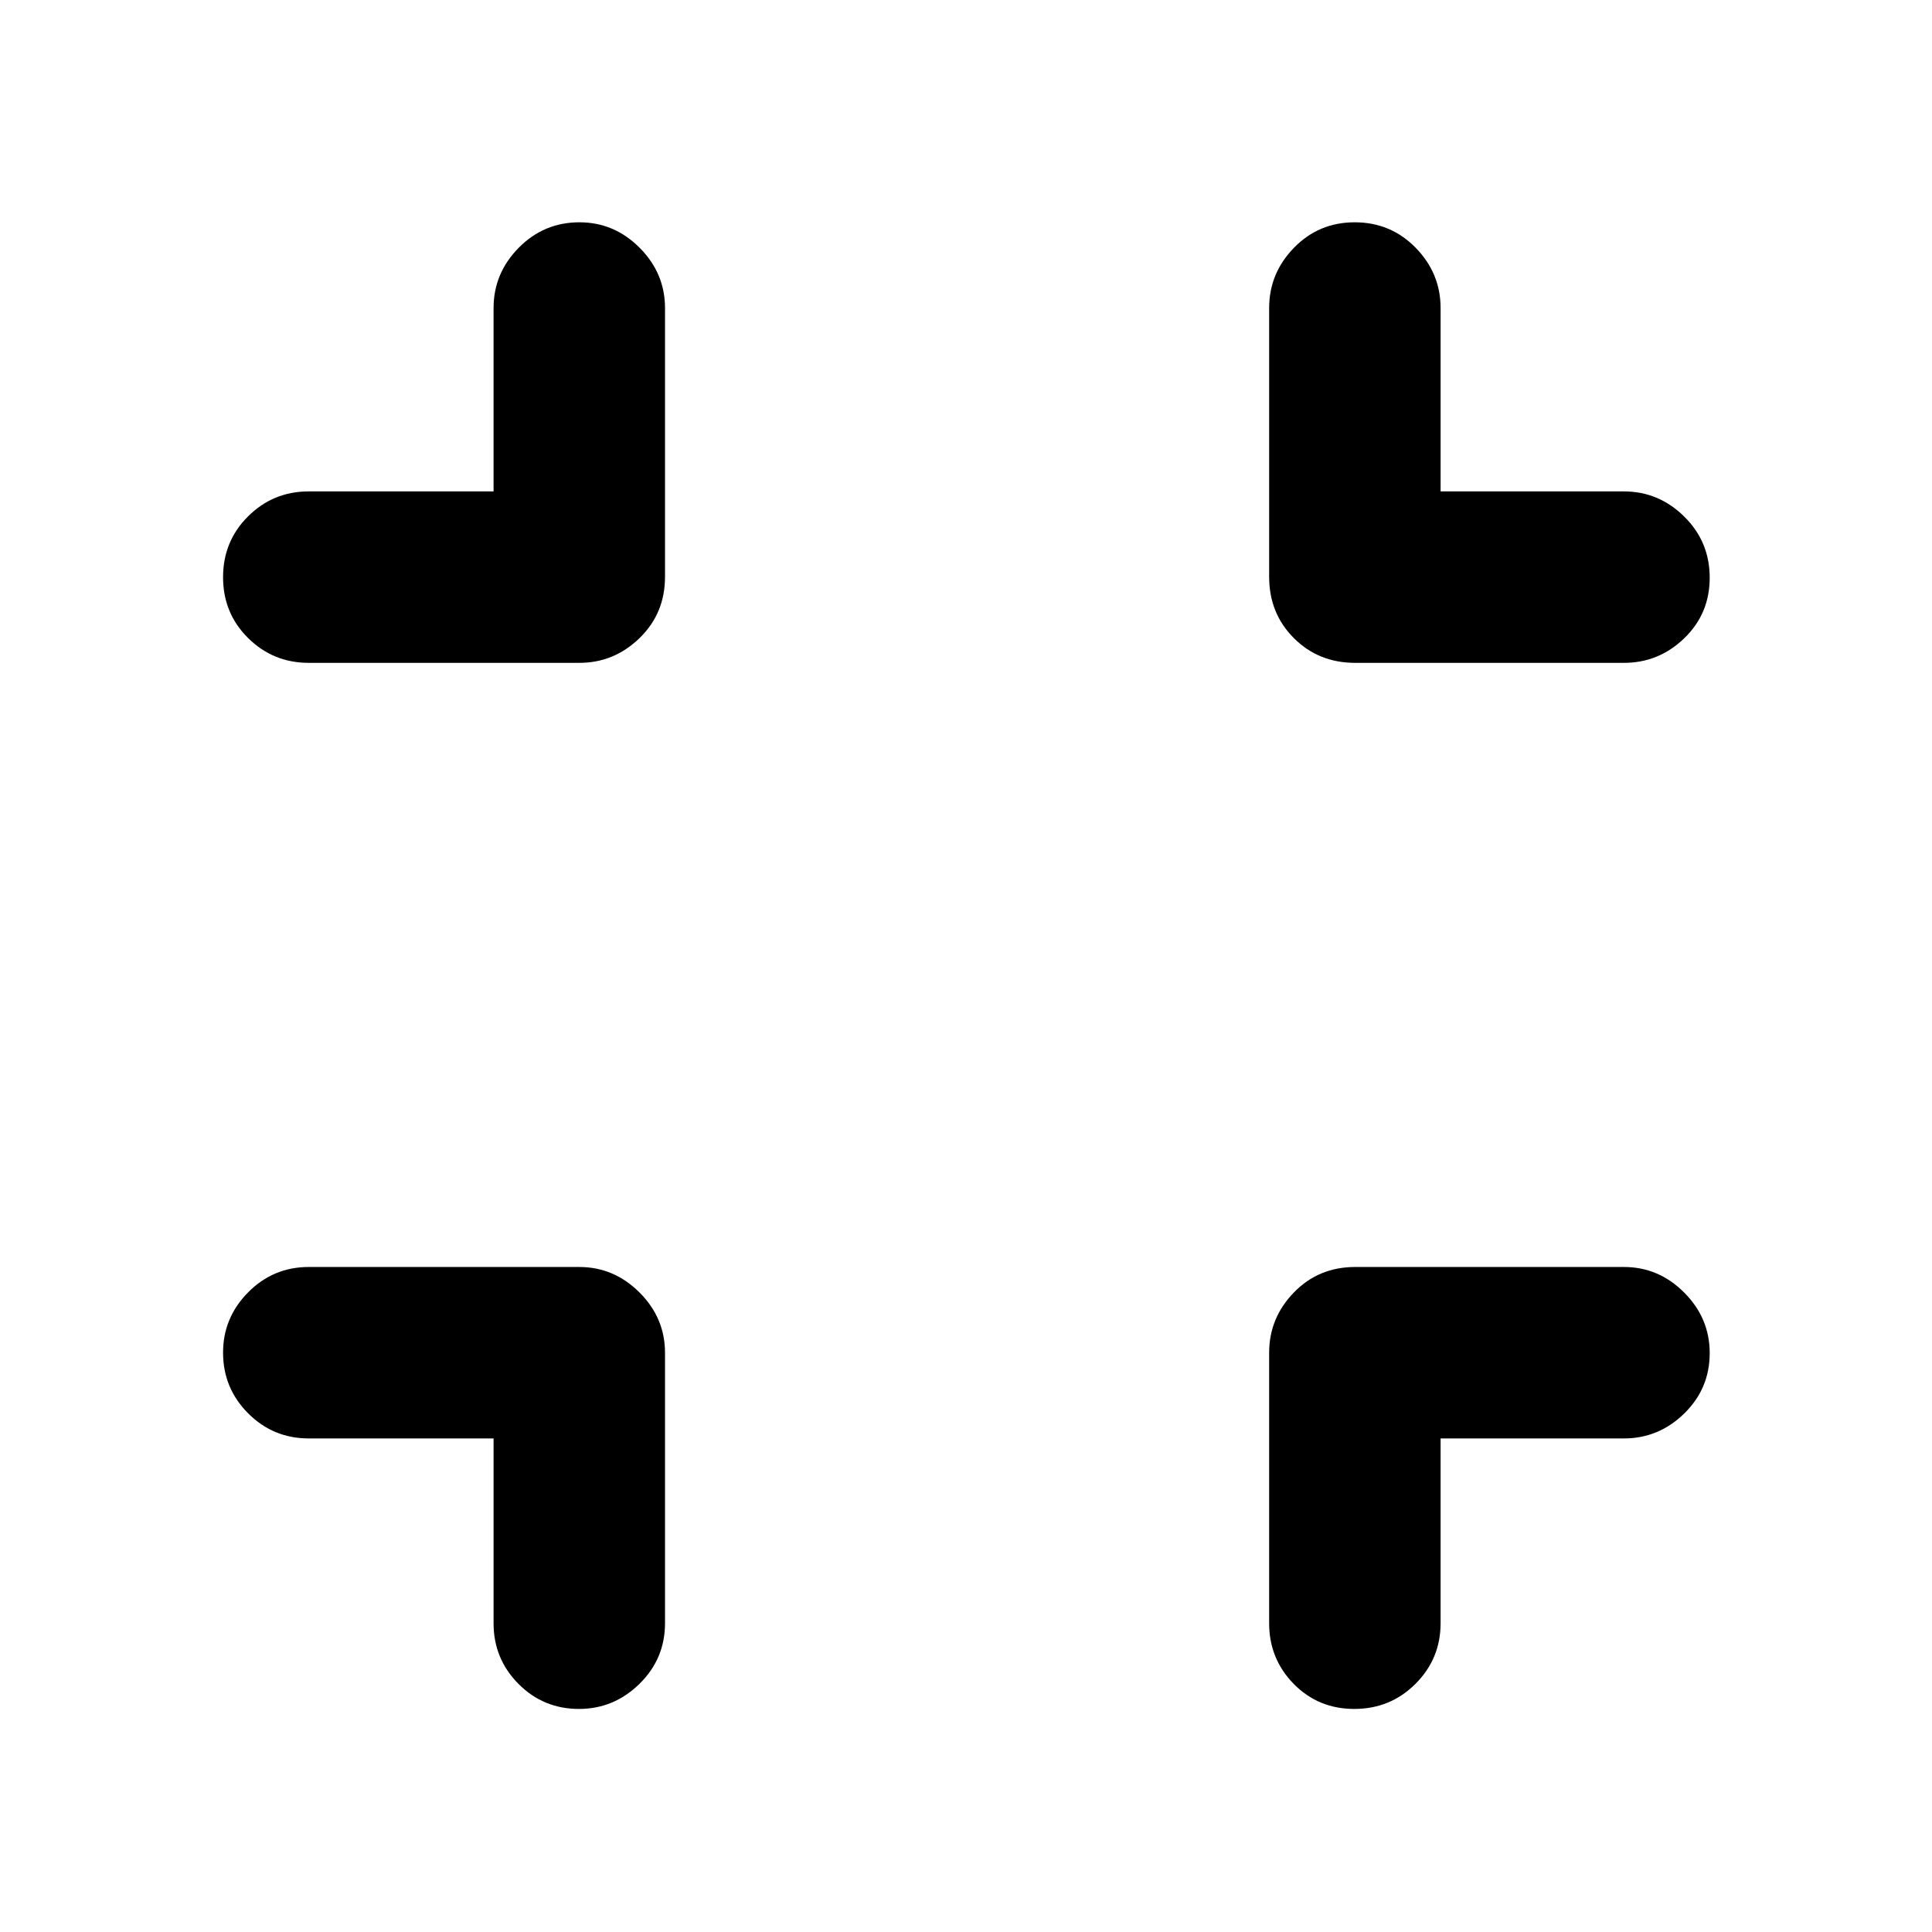 <svg xmlns="http://www.w3.org/2000/svg" height="40" viewBox="0 -960 960 960" width="40"><path d="M245.25-245.25h-91.84q-17.66 0-30.12-12.48-12.45-12.49-12.45-30.17 0-17.35 12.45-29.94 12.46-12.6 30.12-12.6h134.41q17.29 0 29.95 12.67 12.67 12.66 12.67 29.95v134.41q0 17.66-12.71 30.12-12.71 12.45-30.06 12.45-17.68 0-30.05-12.45-12.37-12.46-12.37-30.12v-91.84Zm470.57 0v91.84q0 17.66-12.49 30.12-12.48 12.45-30.39 12.45-17.9 0-30.11-12.45-12.2-12.46-12.2-30.12v-134.41q0-17.29 12.29-29.95 12.28-12.67 30.47-12.67h133.53q17.29 0 29.95 12.71 12.67 12.71 12.67 30.06 0 17.68-12.67 30.05-12.66 12.37-29.95 12.37h-91.1ZM245.25-715.82v-91.1q0-17.29 12.48-29.95 12.49-12.67 30.17-12.67 17.35 0 29.94 12.67 12.6 12.66 12.6 29.95v133.53q0 18.19-12.67 30.47-12.66 12.29-29.95 12.29H153.41q-17.66 0-30.12-12.32-12.45-12.32-12.45-30.22 0-17.91 12.45-30.28 12.46-12.37 30.12-12.37h91.84Zm470.57 0h91.1q17.29 0 29.95 12.49 12.67 12.48 12.67 30.39 0 17.9-12.67 30.11-12.66 12.2-29.95 12.2H673.39q-18.19 0-30.47-12.29-12.29-12.28-12.29-30.47v-133.53q0-17.29 12.32-29.95 12.32-12.67 30.22-12.67 17.91 0 30.28 12.67 12.37 12.66 12.37 29.95v91.1Z"/></svg>